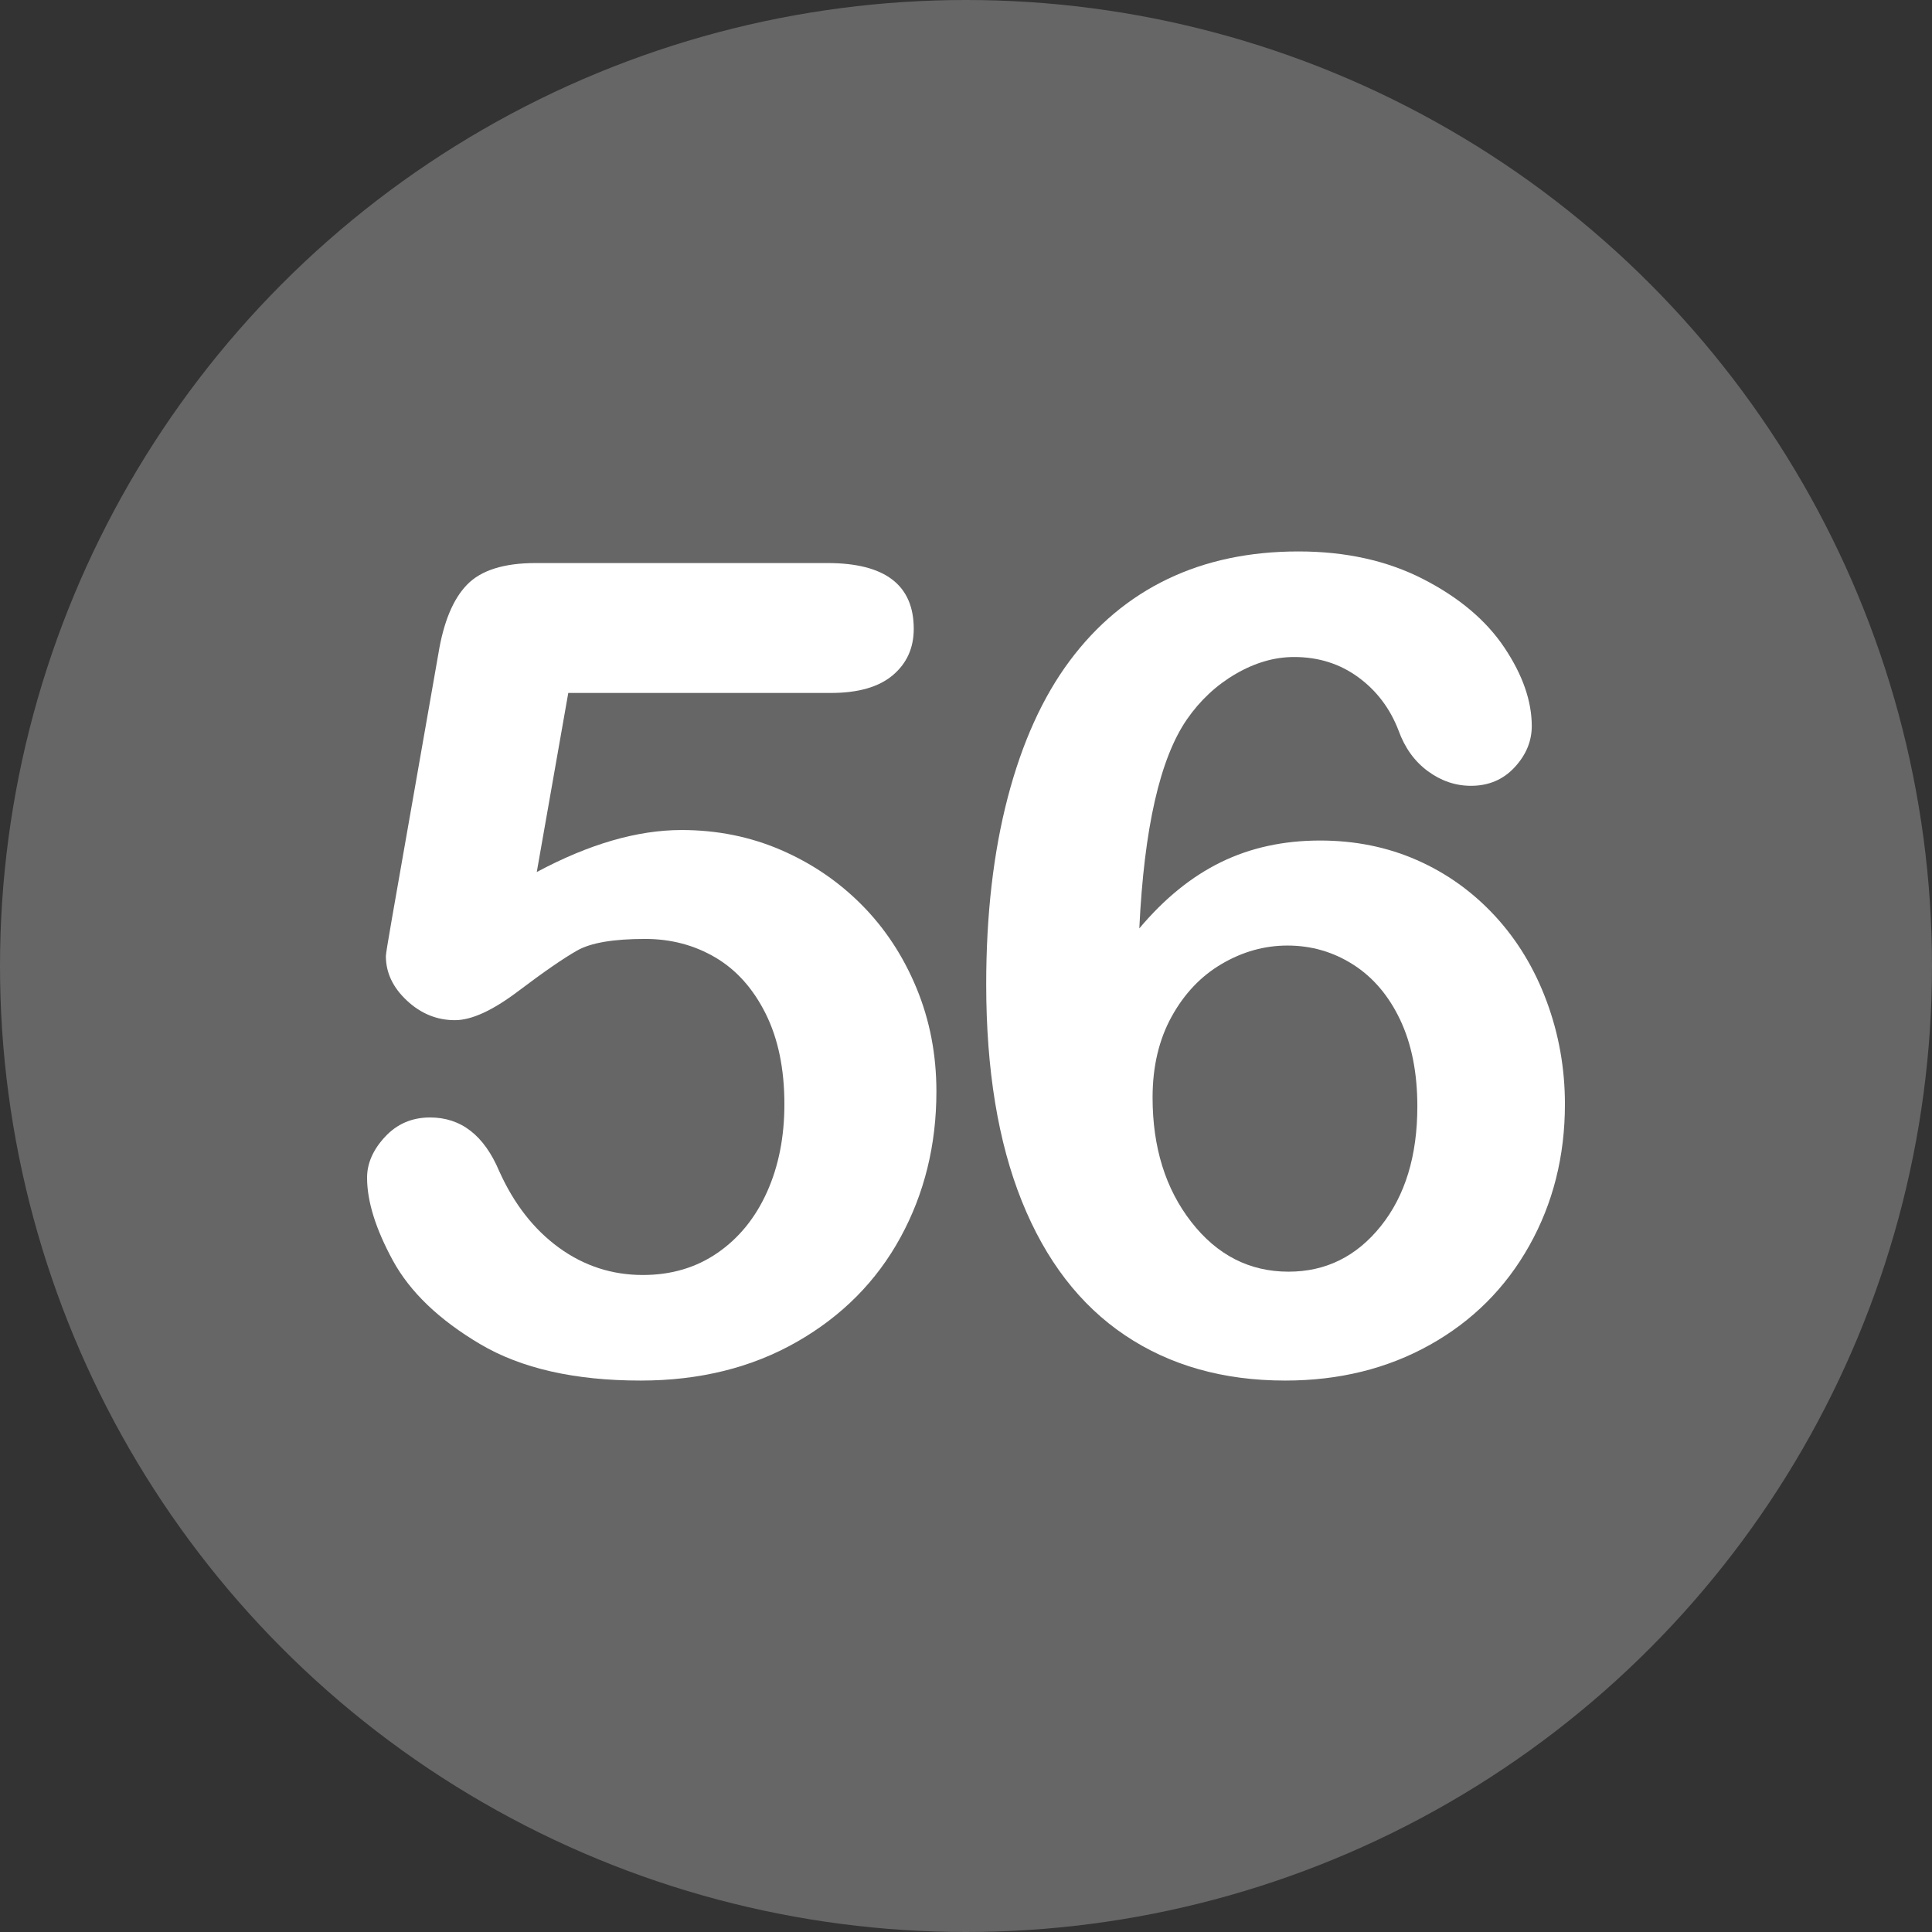 <svg id="Layer_2" height="512" viewBox="0 0 512 512" width="512" xmlns="http://www.w3.org/2000/svg" data-name="Layer 2"><rect x="0" y="0" width="512" height="512" fill="#333333" stroke="none"/><g id="Layer_1-2" data-name="Layer 1"><g id="_56" data-name="56"><circle cx="256" cy="256" fill="#666666" r="256"/><g fill="#fff"><path d="m220.179 183.637h-69.58l-8.35 47.461c13.866-7.42 26.66-11.133 38.379-11.133 9.375 0 18.139 1.758 26.294 5.273 8.153 3.516 15.308 8.375 21.46 14.575 6.152 6.203 10.986 13.55 14.502 22.046s5.273 17.628 5.273 27.393c0 14.161-3.175 27.052-9.521 38.672-6.349 11.623-15.504 20.852-27.466 27.686-11.964 6.834-25.758 10.254-41.382 10.254-17.482 0-31.666-3.223-42.554-9.668-10.89-6.445-18.604-13.843-23.145-22.192s-6.812-15.648-6.812-21.899c0-3.809 1.586-7.42 4.761-10.84 3.172-3.417 7.152-5.127 11.938-5.127 8.203 0 14.305 4.738 18.311 14.209 3.905 8.693 9.178 15.454 15.82 20.288 6.64 4.834 14.062 7.251 22.266 7.251 7.519 0 14.11-1.952 19.775-5.859 5.663-3.904 10.034-9.276 13.11-16.113 3.076-6.834 4.614-14.598 4.614-23.291 0-9.375-1.662-17.381-4.98-24.023-3.321-6.64-7.764-11.595-13.33-14.868-5.566-3.271-11.769-4.907-18.604-4.907-8.4 0-14.406 1.025-18.018 3.076-3.614 2.051-8.814 5.64-15.601 10.767-6.789 5.127-12.378 7.69-16.772 7.69-4.786 0-9.034-1.732-12.744-5.2-3.712-3.465-5.566-7.397-5.566-11.792 0-.487.536-3.809 1.611-9.961l12.305-70.166c1.366-8.397 3.905-14.502 7.617-18.311 3.71-3.809 9.764-5.713 18.164-5.713h77.344c15.234 0 22.852 5.812 22.852 17.432 0 5.079-1.856 9.181-5.566 12.305-3.712 3.126-9.181 4.688-16.406 4.688z"/><path d="m301.929 246.039c6.64-7.91 13.866-13.77 21.68-17.578 7.812-3.809 16.553-5.713 26.221-5.713 9.276 0 17.846 1.735 25.708 5.2 7.86 3.468 14.745 8.4 20.654 14.795 5.907 6.397 10.474 13.941 13.696 22.632 3.223 8.693 4.834 17.775 4.834 27.246 0 13.77-3.149 26.271-9.448 37.5-6.299 11.231-15.088 19.995-26.367 26.294s-24.049 9.448-38.306 9.448c-16.406 0-30.567-4.003-42.48-12.012-11.916-8.006-21.021-19.849-27.319-35.522s-9.448-34.838-9.448-57.495c0-18.457 1.904-34.959 5.713-49.512 3.809-14.55 9.276-26.61 16.406-36.182 7.127-9.569 15.77-16.795 25.928-21.68 10.155-4.882 21.728-7.324 34.717-7.324 12.499 0 23.511 2.442 33.032 7.324 9.521 4.884 16.699 10.938 21.533 18.164 4.834 7.228 7.251 14.161 7.251 20.801 0 4.005-1.515 7.643-4.541 10.913-3.028 3.273-6.885 4.907-11.572 4.907-4.102 0-7.91-1.293-11.426-3.882-3.516-2.586-6.104-6.175-7.764-10.767-2.248-5.859-5.812-10.57-10.693-14.136-4.884-3.563-10.547-5.347-16.992-5.347-5.177 0-10.327 1.49-15.454 4.468-5.127 2.98-9.448 7.008-12.964 12.085-7.13 10.353-11.33 28.81-12.598 55.371zm39.551 90.967c9.862 0 18.018-4.028 24.463-12.085s9.668-18.626 9.668-31.714c0-8.885-1.515-16.527-4.541-22.925-3.028-6.395-7.178-11.279-12.451-14.648s-11.085-5.054-17.432-5.054c-6.056 0-11.842 1.611-17.358 4.834-5.519 3.223-9.961 7.887-13.33 13.989-3.369 6.104-5.054 13.257-5.054 21.46 0 13.184 3.417 24.17 10.254 32.959 6.834 8.789 15.429 13.184 25.781 13.184z"/></g></g></g></svg>